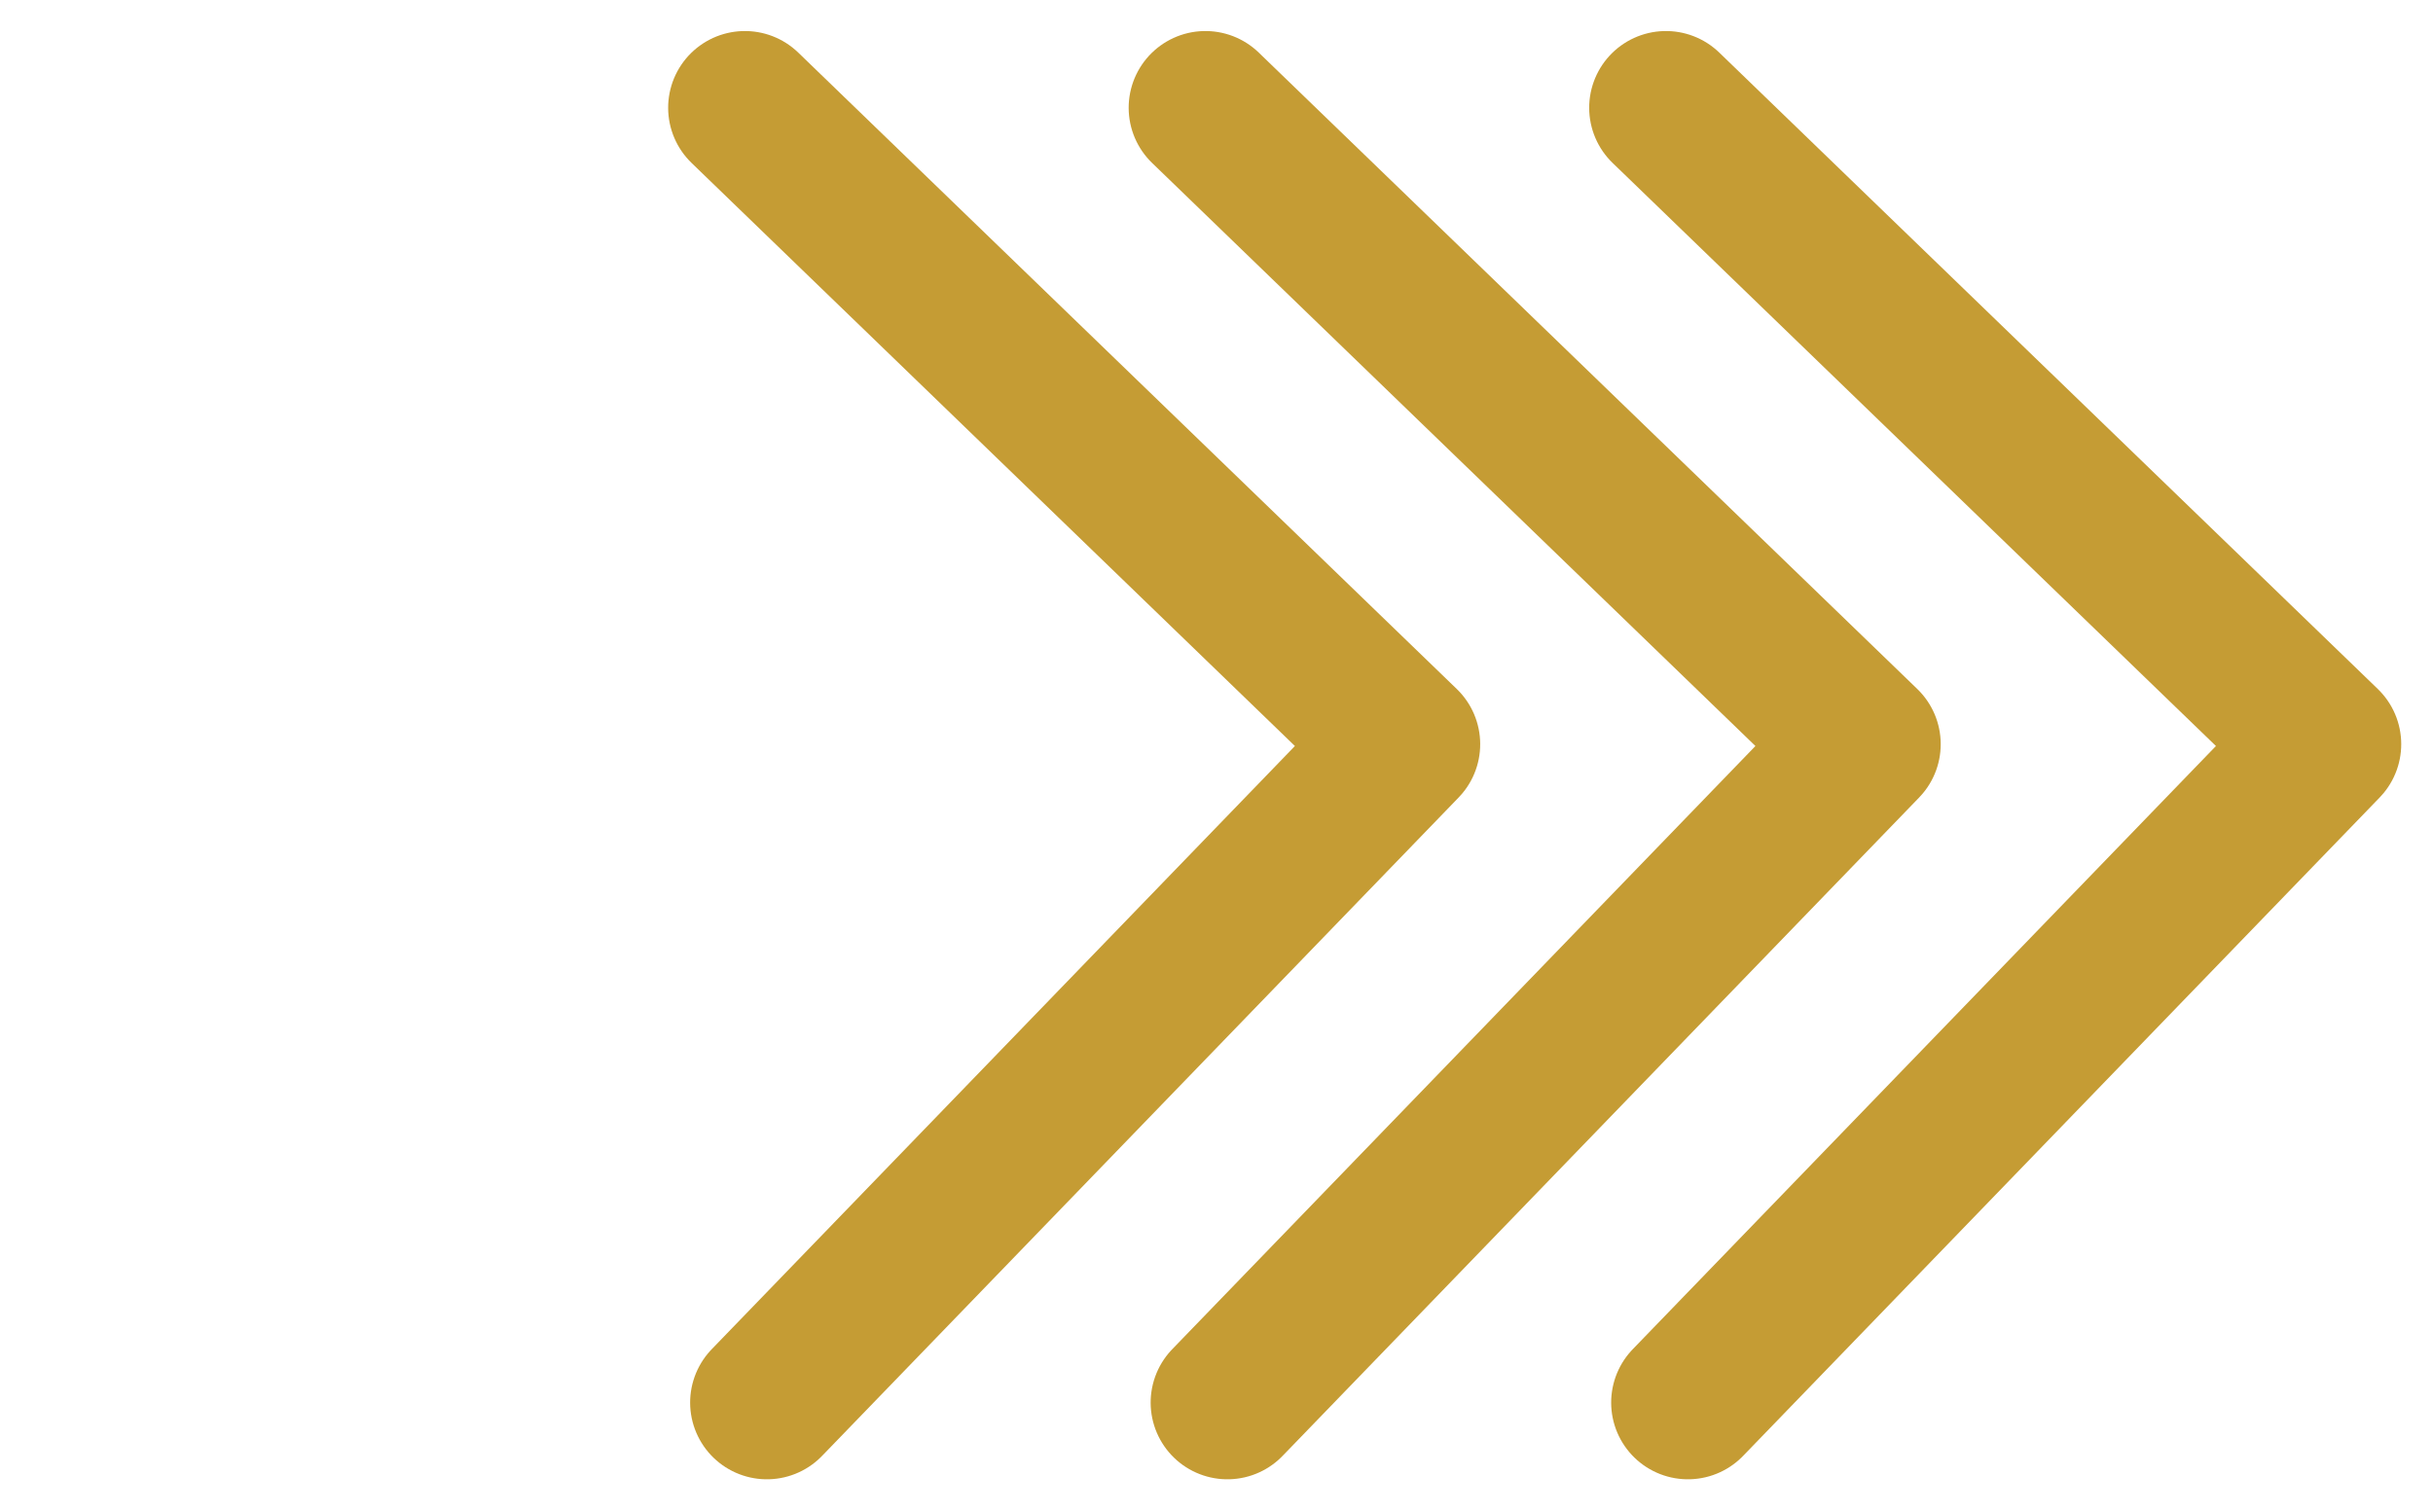<svg xmlns="http://www.w3.org/2000/svg" width="47.549" height="29.549" viewBox="0 0 47.549 29.549">
  <g id="arrow3" transform="translate(-395.69 -1344.281)">
    <g id="Group_19" data-name="Group 19">
      <g id="Icon_feather-arrow-up-left" data-name="Icon feather-arrow-up-left" transform="matrix(-0.695, 0.719, -0.719, -0.695, 437.965, 1358.576)">
        <path id="Path_7" data-name="Path 7" d="M10.5,10.5" fill="none" stroke="#c59c34" stroke-linecap="round" stroke-linejoin="round" stroke-width="3"/>
        <path id="Path_8" data-name="Path 8" d="M10.5,28.4V10.5H28.4" fill="none" stroke="#c59c34" stroke-linecap="round" stroke-linejoin="round" stroke-width="3"/>
      </g>
    </g>
    <g id="Group_20" data-name="Group 20" transform="translate(9)">
      <g id="Icon_feather-arrow-up-left-2" data-name="Icon feather-arrow-up-left" transform="matrix(-0.695, 0.719, -0.719, -0.695, 437.965, 1358.576)">
        <path id="Path_7-2" data-name="Path 7" d="M10.5,10.5" fill="none" stroke="#c59c34" stroke-linecap="round" stroke-linejoin="round" stroke-width="3"/>
        <path id="Path_8-2" data-name="Path 8" d="M10.5,28.4V10.5H28.4" fill="none" stroke="#c59c34" stroke-linecap="round" stroke-linejoin="round" stroke-width="3"/>
      </g>
    </g>
    <g id="Group_21" data-name="Group 21" transform="translate(18)">
      <g id="Icon_feather-arrow-up-left-3" data-name="Icon feather-arrow-up-left" transform="matrix(-0.695, 0.719, -0.719, -0.695, 437.965, 1358.576)">
        <path id="Path_7-3" data-name="Path 7" d="M10.5,10.5" fill="none" stroke="#c59c34" stroke-linecap="round" stroke-linejoin="round" stroke-width="3"/>
        <path id="Path_8-3" data-name="Path 8" d="M10.5,28.4V10.5H28.4" fill="none" stroke="#c59c34" stroke-linecap="round" stroke-linejoin="round" stroke-width="3"/>
      </g>
    </g>
  </g>
</svg>
